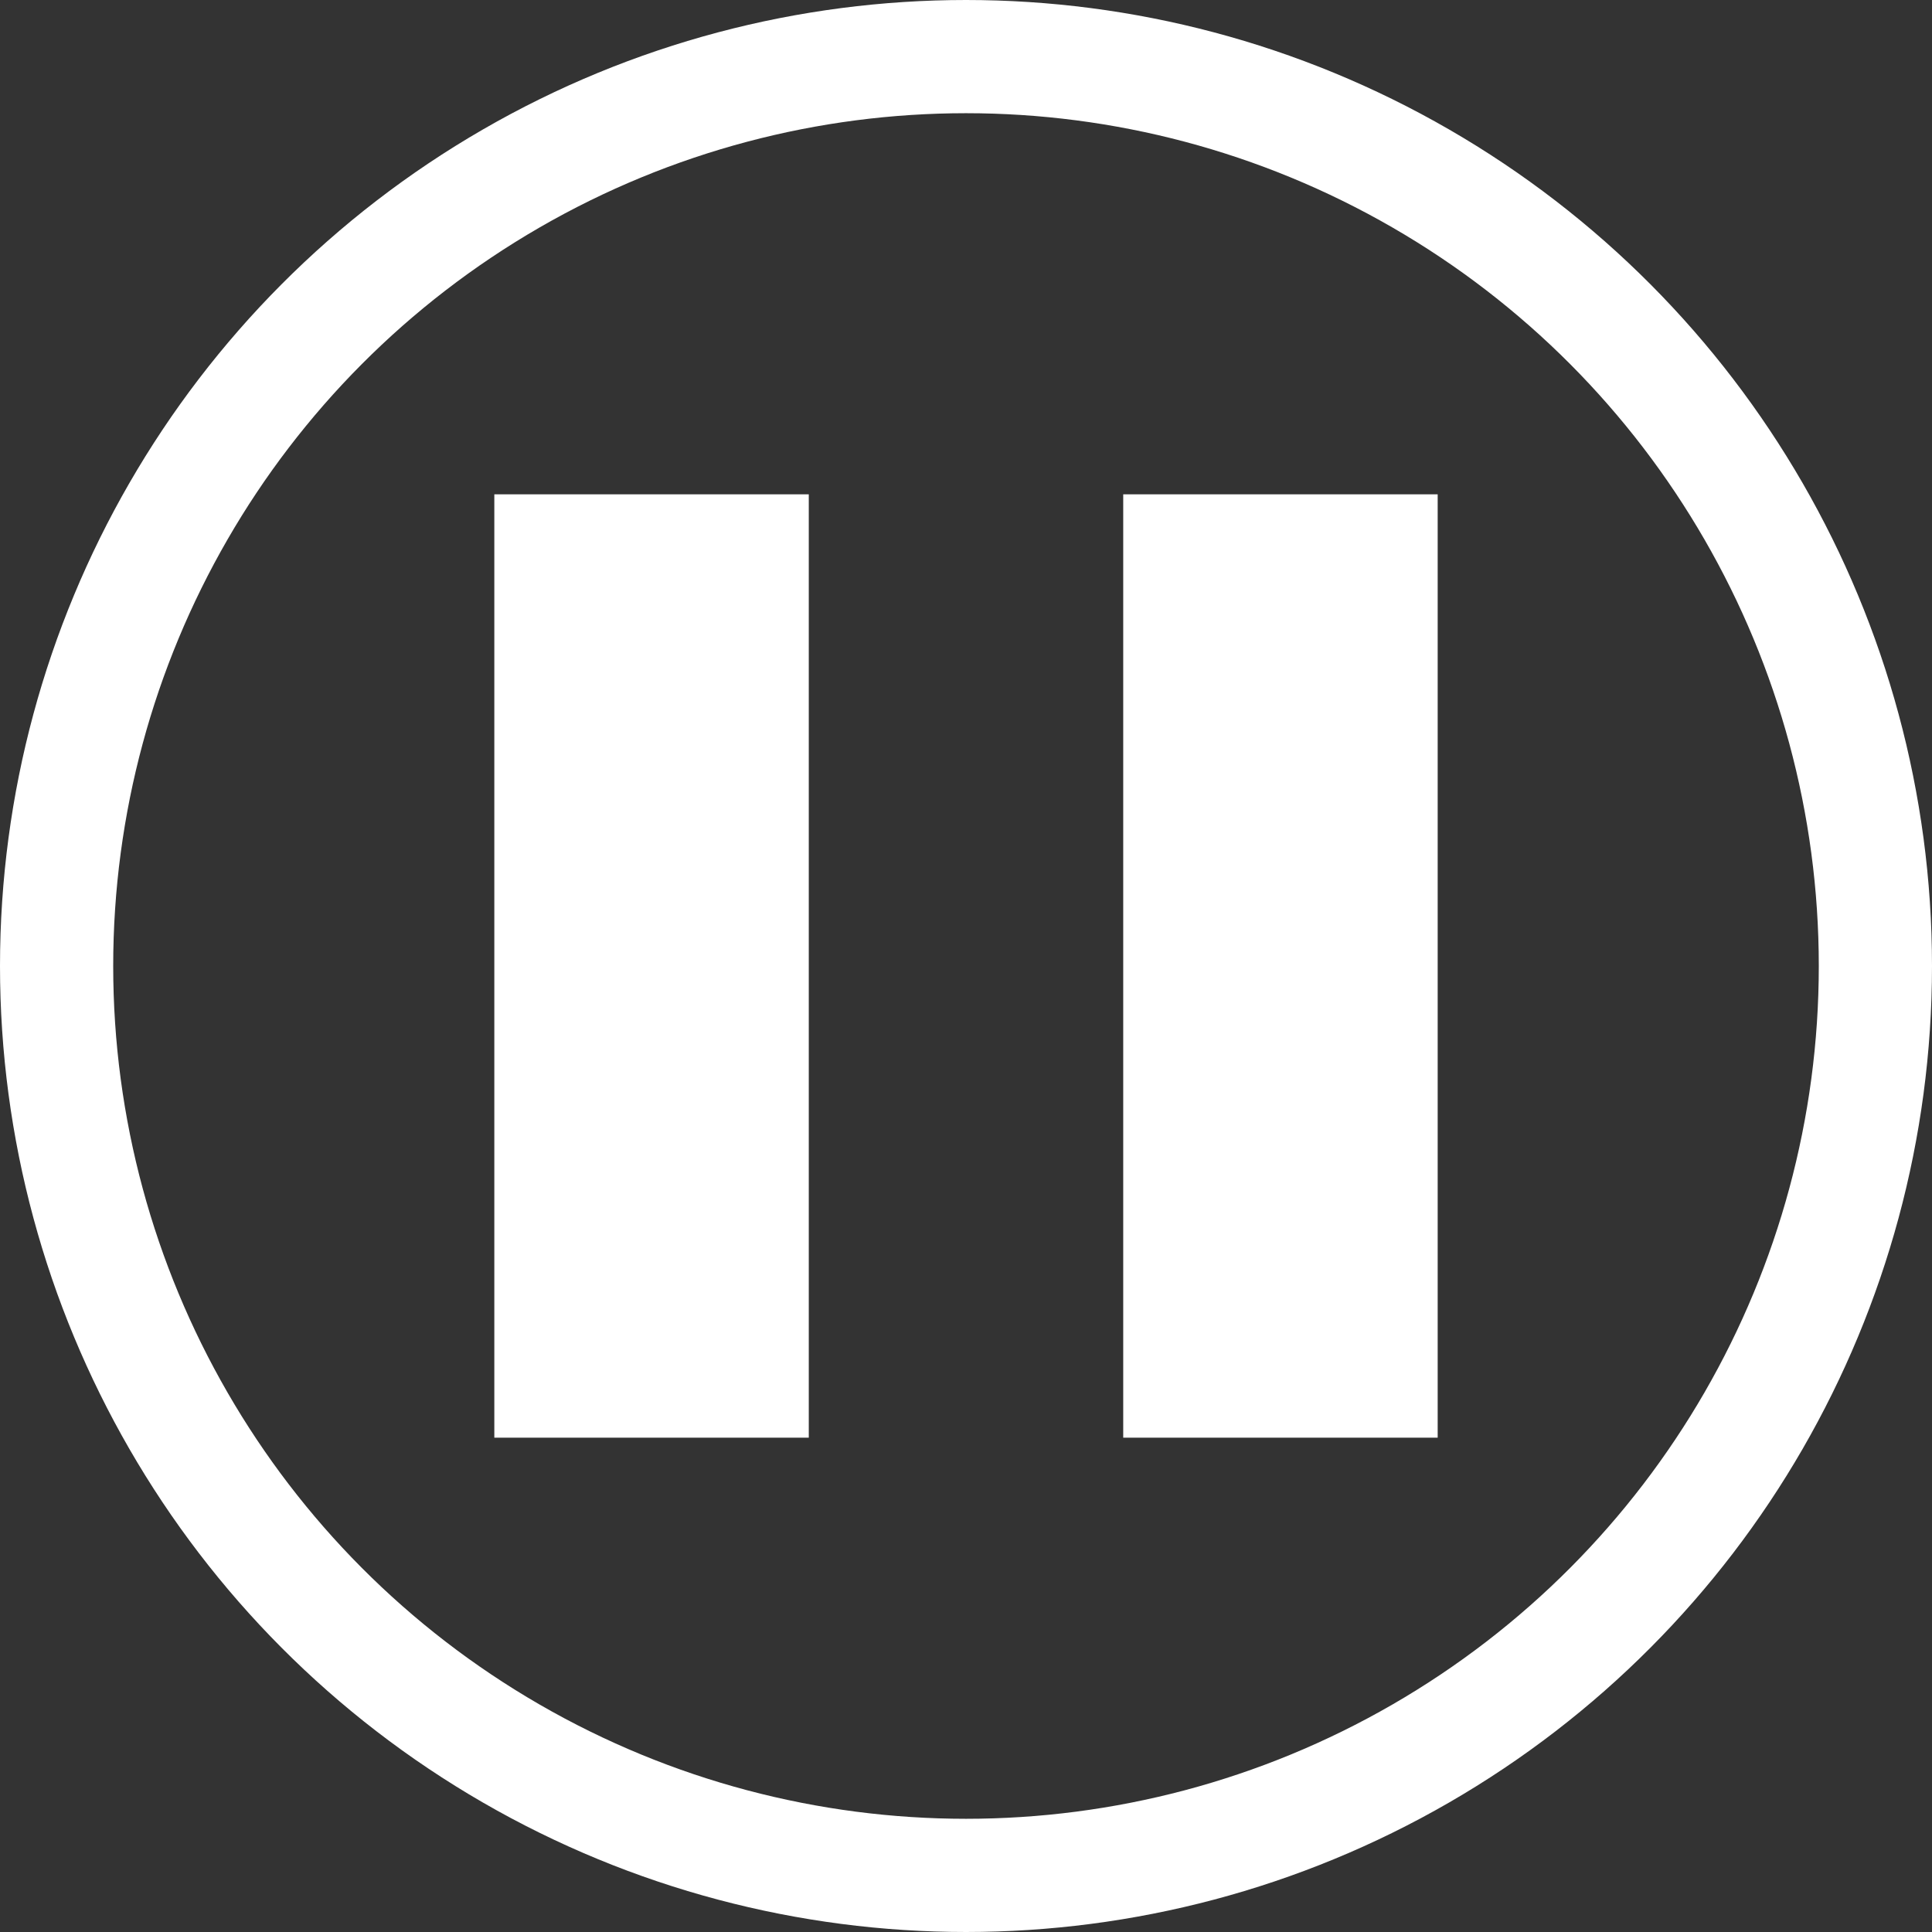 <?xml version="1.0" encoding="UTF-8"?>
<svg version="1.1" viewBox="0 0 1024 1024" xmlns="http://www.w3.org/2000/svg"><rect x="0" y="0" width="1024" height="1024" fill="#333333" stroke="none"/><circle cx="512" cy="512" r="482" fill="none" stop-color="#000000" stroke="#fff" stroke-linecap="square" stroke-width="60" style="paint-order:fill markers stroke"/><rect x="262" y="262" width="166.67" height="500" fill="#fff" stop-color="#000000" style="paint-order:fill markers stroke"/><rect x="595.33" y="262" width="166.67" height="500" fill="#fff" stop-color="#000000" style="paint-order:fill markers stroke"/></svg>
